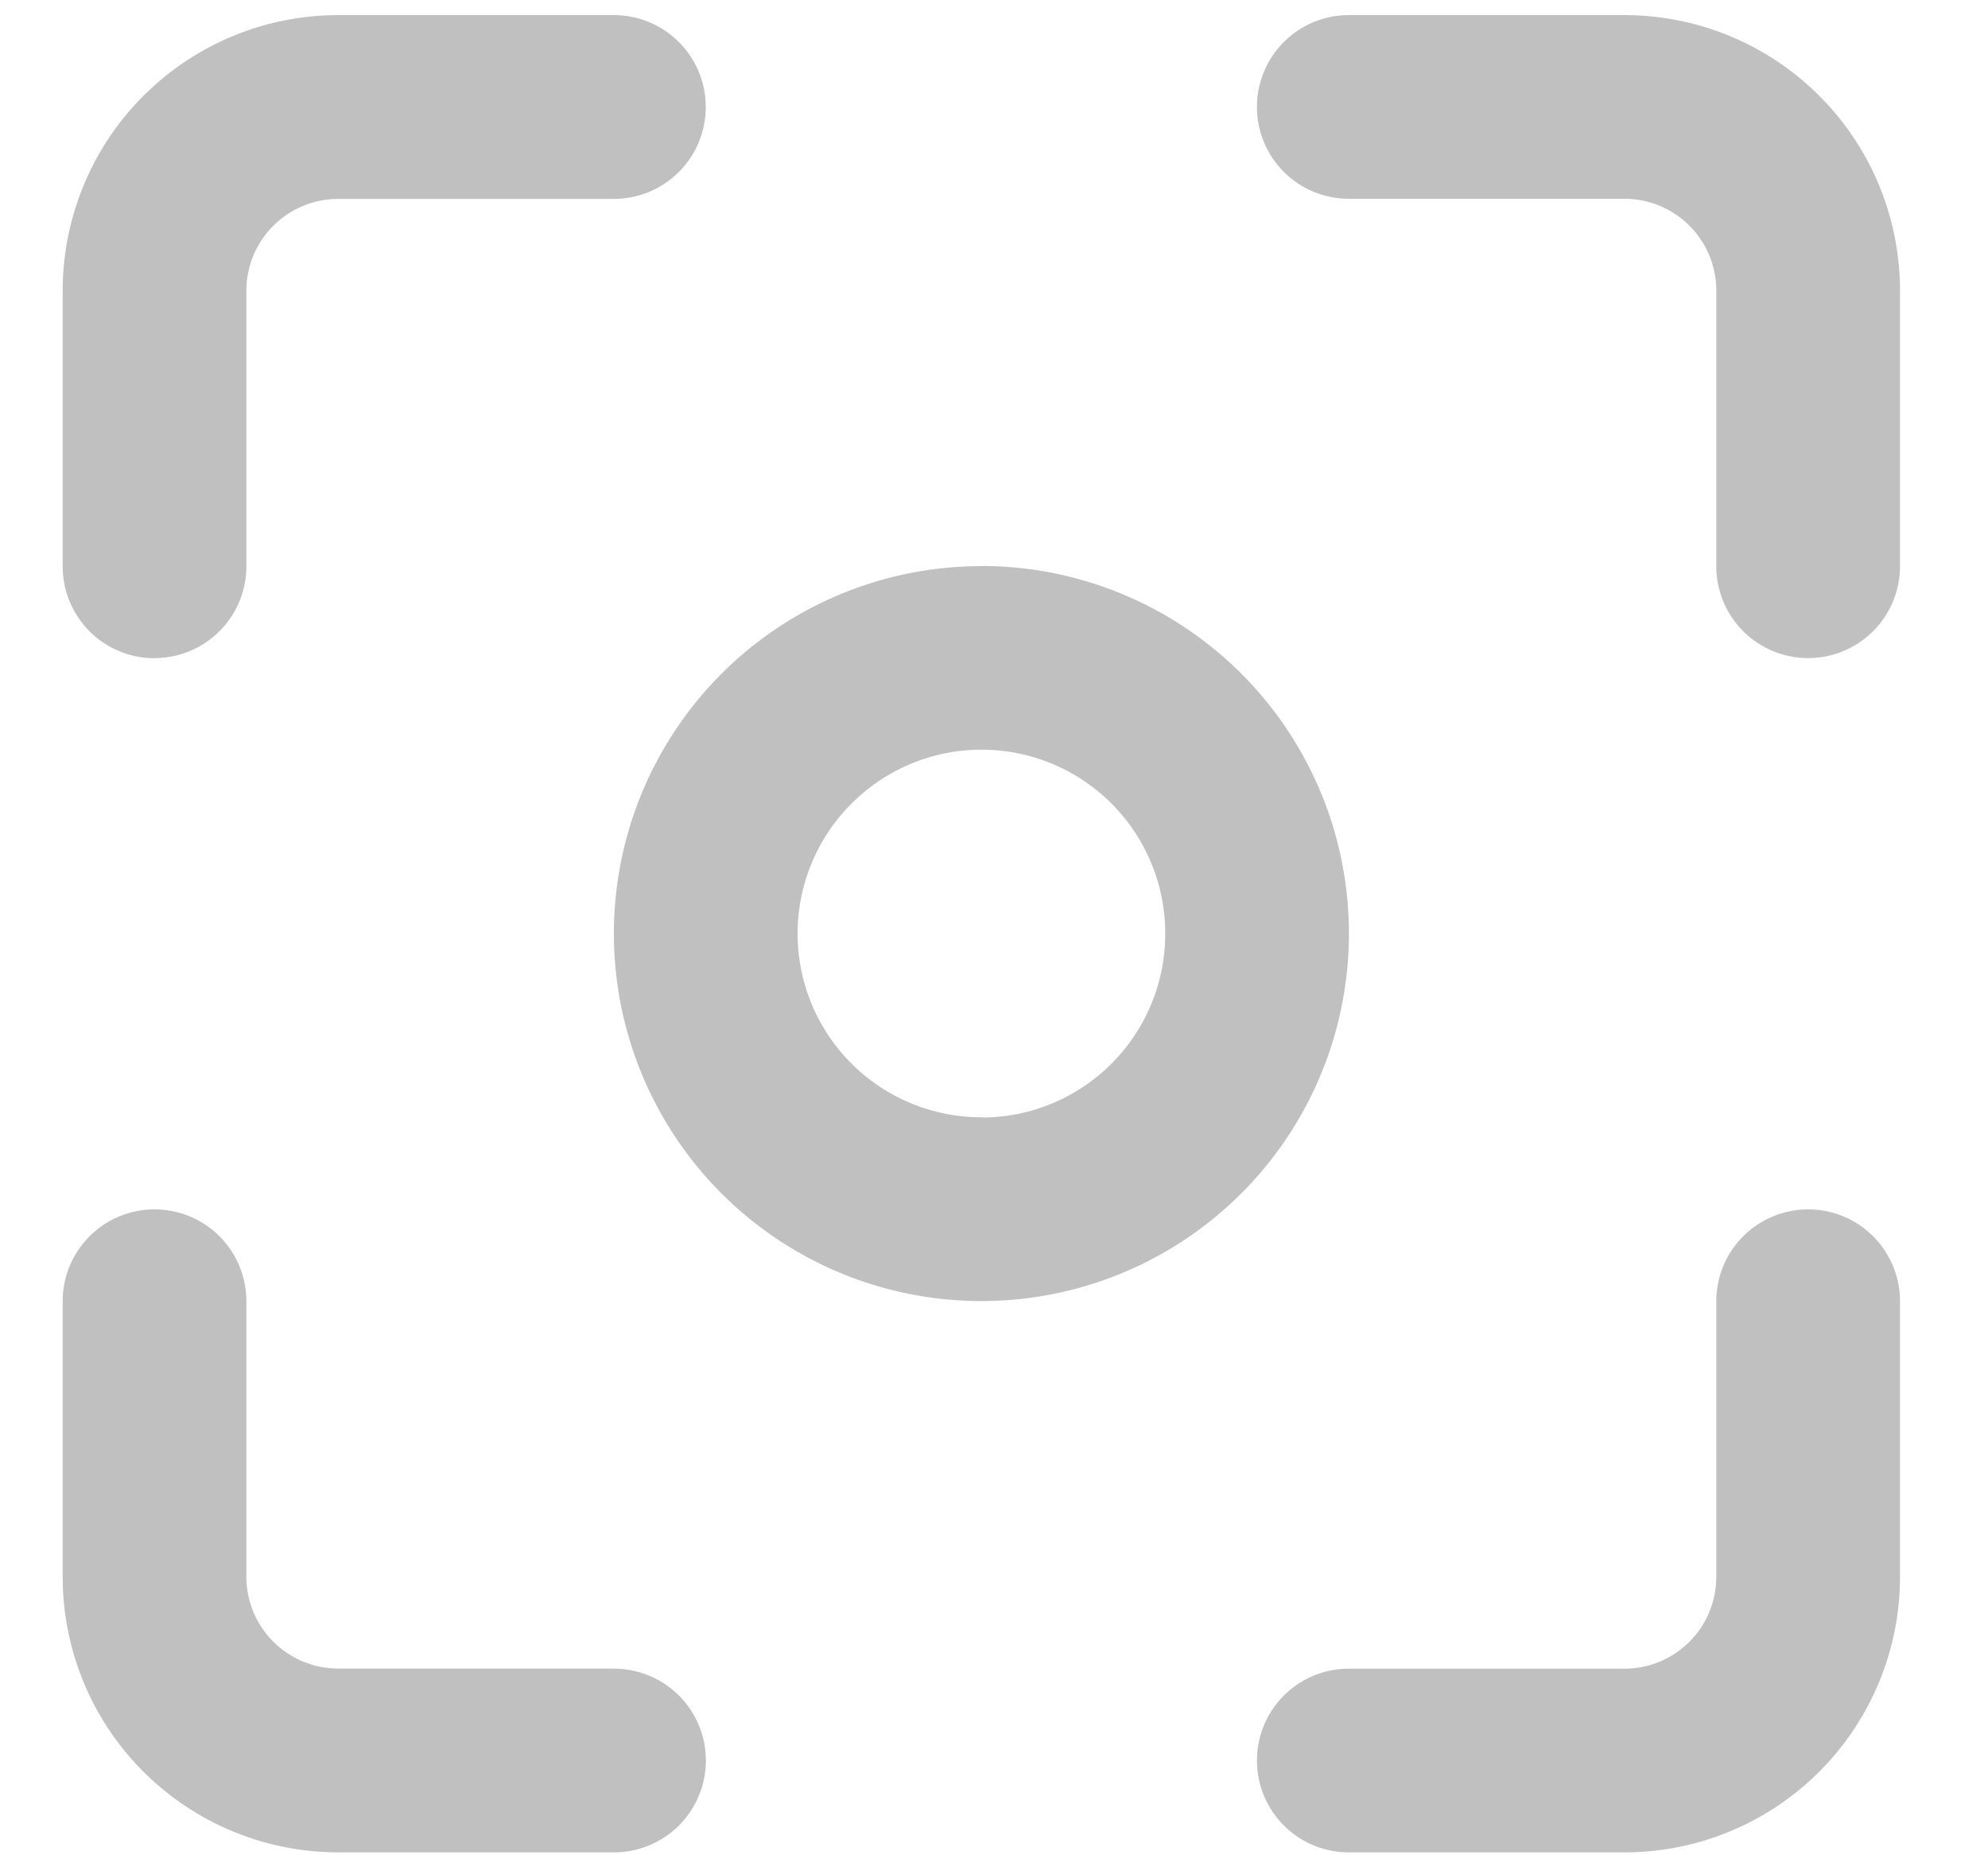 <svg fill="none" xmlns="http://www.w3.org/2000/svg" viewBox="0 0 15 14">
  <path d="M1.166 4.966a.693.693 0 0 0 .693-.693V2.194a.693.693 0 0 1 .693-.693h2.08A.693.693 0 0 0 5.325.807a.693.693 0 0 0-.693-.693H2.552A2.08 2.08 0 0 0 .473 2.194v2.08a.693.693 0 0 0 .693.693Zm3.466 7.625H2.552a.693.693 0 0 1-.693-.693V9.819a.693.693 0 0 0-1.386 0v2.08c0 .552.219 1.081.609 1.47a2.079 2.079 0 0 0 1.471.609h2.08a.693.693 0 0 0 .693-.693.693.693 0 0 0-.203-.49.693.693 0 0 0-.49-.203Zm2.773-8.319a2.773 2.773 0 1 0 2.306 4.313 2.773 2.773 0 0 0 .467-1.541 2.773 2.773 0 0 0-2.773-2.773Zm0 4.159a1.386 1.386 0 0 1-.98-2.367 1.386 1.386 0 0 1 2.367.98A1.386 1.386 0 0 1 7.405 8.433ZM12.257.114h-2.08a.693.693 0 0 0-.693.693.693.693 0 0 0 .693.693h2.08a.693.693 0 0 1 .693.693v2.08c0 .184.073.36.203.49a.693.693 0 0 0 .98 0c.13-.13.203-.306.203-.49V2.194a2.079 2.079 0 0 0-.609-1.471 2.079 2.079 0 0 0-1.47-.609Zm1.386 9.012a.693.693 0 0 0-.49.203.693.693 0 0 0-.203.49v2.08c0 .184-.073.36-.203.49s-.306.203-.49.203h-2.08a.693.693 0 0 0-.49.203.693.693 0 0 0 0 .98c.13.13.306.203.49.203h2.08c.552 0 1.081-.219 1.47-.609.39-.39.609-.919.609-1.47V9.819a.693.693 0 0 0-.203-.49.693.693 0 0 0-.49-.203Z" fill="silver"/>
</svg>
